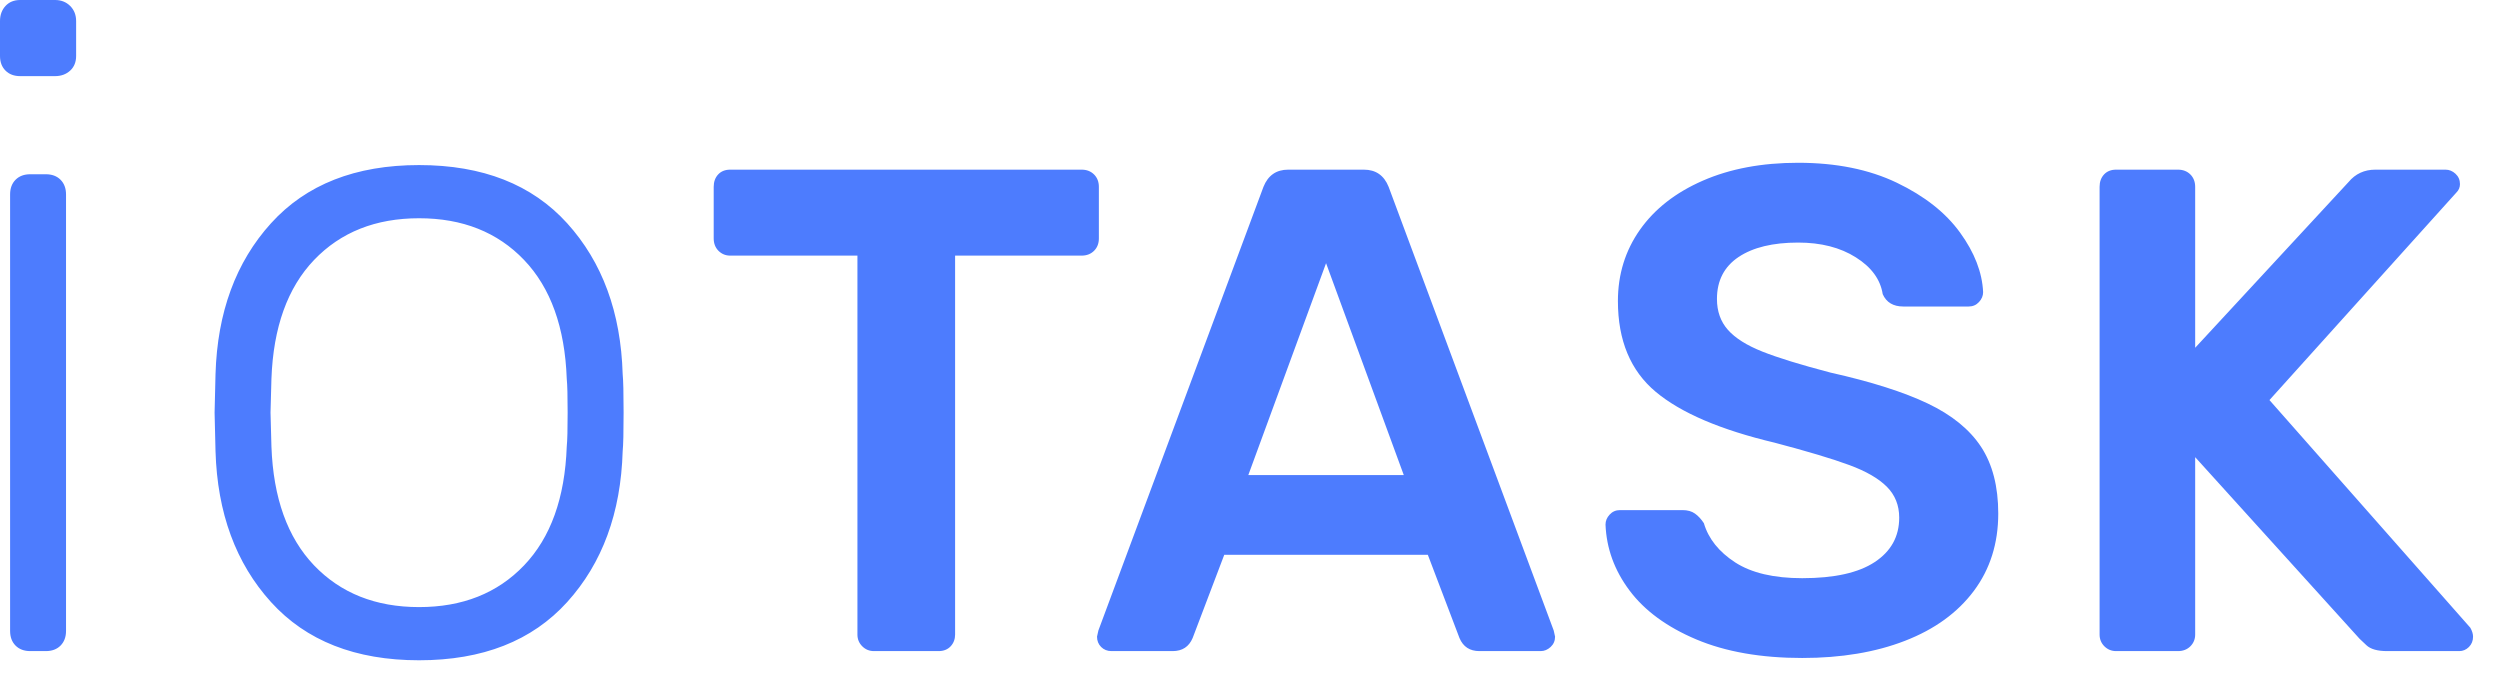 <svg width="73" height="20" viewBox="0 0 73 20" fill="none" xmlns="http://www.w3.org/2000/svg">
<path fill-rule="evenodd" clip-rule="evenodd" d="M0.589 2.223C0.411 2.223 0.268 2.169 0.161 2.062C0.054 1.955 0 1.812 0 1.633V0.616C0 0.437 0.054 0.29 0.161 0.174C0.268 0.058 0.411 0 0.589 0H1.607C1.785 0 1.932 0.058 2.049 0.174C2.165 0.29 2.223 0.437 2.223 0.616V1.633C2.223 1.812 2.165 1.955 2.049 2.062C1.932 2.169 1.785 2.223 1.607 2.223H0.589ZM0.884 19.012C0.705 19.012 0.562 18.959 0.455 18.852C0.348 18.744 0.295 18.602 0.295 18.423V5.677C0.295 5.498 0.348 5.356 0.455 5.248C0.562 5.141 0.705 5.088 0.884 5.088H1.339C1.517 5.088 1.66 5.141 1.767 5.248C1.874 5.356 1.928 5.498 1.928 5.677V18.423C1.928 18.602 1.874 18.744 1.767 18.852C1.66 18.959 1.517 19.012 1.339 19.012H0.884ZM12.237 19.28C10.381 19.28 8.939 18.713 7.913 17.58C6.886 16.446 6.346 14.978 6.293 13.175L6.266 12.05L6.293 10.925C6.346 9.122 6.886 7.654 7.913 6.52C8.939 5.387 10.381 4.82 12.237 4.82C14.094 4.82 15.536 5.387 16.562 6.52C17.588 7.654 18.129 9.122 18.182 10.925C18.2 11.104 18.209 11.479 18.209 12.05C18.209 12.621 18.2 12.996 18.182 13.175C18.129 14.978 17.588 16.446 16.562 17.58C15.536 18.713 14.094 19.28 12.237 19.28ZM12.237 17.727C13.505 17.727 14.527 17.321 15.303 16.509C16.08 15.696 16.495 14.54 16.549 13.041C16.567 12.862 16.575 12.532 16.575 12.05C16.575 11.568 16.567 11.238 16.549 11.059C16.495 9.56 16.08 8.404 15.303 7.591C14.527 6.779 13.505 6.373 12.237 6.373C10.97 6.373 9.948 6.779 9.171 7.591C8.395 8.404 7.98 9.56 7.926 11.059L7.899 12.05L7.926 13.041C7.98 14.54 8.395 15.696 9.171 16.509C9.948 17.321 10.97 17.727 12.237 17.727ZM25.519 19.012C25.385 19.012 25.271 18.965 25.178 18.872C25.084 18.778 25.037 18.664 25.037 18.53V7.464H21.322C21.188 7.464 21.074 7.417 20.98 7.324C20.887 7.23 20.84 7.109 20.84 6.962V5.456C20.84 5.309 20.883 5.188 20.97 5.094C21.057 5.001 21.174 4.954 21.322 4.954H31.584C31.732 4.954 31.852 5.001 31.946 5.094C32.04 5.188 32.087 5.309 32.087 5.456V6.962C32.087 7.109 32.04 7.23 31.946 7.324C31.852 7.417 31.732 7.464 31.584 7.464H27.889V18.53C27.889 18.664 27.846 18.778 27.759 18.872C27.672 18.965 27.554 19.012 27.407 19.012H25.519ZM32.455 19.012C32.334 19.012 32.234 18.972 32.153 18.892C32.073 18.811 32.033 18.711 32.033 18.59L32.073 18.41L36.893 5.456C37.027 5.121 37.268 4.954 37.616 4.954H39.825C40.173 4.954 40.414 5.121 40.548 5.456L45.368 18.41L45.408 18.59C45.408 18.711 45.365 18.811 45.278 18.892C45.191 18.972 45.094 19.012 44.987 19.012H43.199C42.918 19.012 42.724 18.885 42.617 18.631L41.693 16.201H35.748L34.825 18.631C34.717 18.885 34.523 19.012 34.242 19.012H32.455ZM36.451 13.871H40.99L38.721 7.685L36.451 13.871ZM52.625 19.213C51.42 19.213 50.389 19.032 49.532 18.671C48.675 18.309 48.026 17.834 47.584 17.245C47.142 16.656 46.908 16.013 46.881 15.317C46.881 15.21 46.921 15.113 47.002 15.026C47.082 14.939 47.182 14.895 47.303 14.895H49.13C49.278 14.895 49.398 14.929 49.492 14.996C49.586 15.062 49.673 15.156 49.753 15.277C49.887 15.732 50.192 16.113 50.667 16.422C51.142 16.729 51.795 16.883 52.625 16.883C53.562 16.883 54.269 16.726 54.744 16.411C55.219 16.097 55.457 15.665 55.457 15.116C55.457 14.755 55.336 14.453 55.095 14.212C54.854 13.971 54.489 13.76 54.001 13.58C53.512 13.399 52.786 13.181 51.822 12.927C50.242 12.552 49.084 12.057 48.347 11.441C47.611 10.825 47.243 9.941 47.243 8.79C47.243 8.013 47.457 7.32 47.885 6.711C48.314 6.102 48.926 5.623 49.723 5.275C50.52 4.927 51.447 4.753 52.505 4.753C53.616 4.753 54.577 4.947 55.386 5.335C56.197 5.724 56.812 6.209 57.234 6.792C57.656 7.374 57.88 7.953 57.907 8.529C57.907 8.636 57.867 8.733 57.786 8.82C57.706 8.907 57.606 8.95 57.485 8.95H55.577C55.283 8.95 55.082 8.83 54.975 8.589C54.908 8.161 54.647 7.802 54.191 7.515C53.736 7.227 53.174 7.083 52.505 7.083C51.768 7.083 51.189 7.223 50.767 7.504C50.346 7.786 50.135 8.194 50.135 8.73C50.135 9.091 50.242 9.392 50.456 9.633C50.67 9.874 51.005 10.085 51.46 10.266C51.915 10.447 52.578 10.651 53.448 10.879C54.64 11.146 55.587 11.447 56.29 11.782C56.993 12.117 57.512 12.539 57.847 13.047C58.181 13.556 58.349 14.206 58.349 14.996C58.349 15.866 58.111 16.619 57.636 17.255C57.16 17.891 56.491 18.376 55.627 18.711C54.764 19.046 53.763 19.213 52.625 19.213ZM61.79 19.012C61.656 19.012 61.542 18.965 61.448 18.872C61.355 18.778 61.308 18.664 61.308 18.53V5.456C61.308 5.309 61.351 5.188 61.438 5.094C61.525 5.001 61.642 4.954 61.79 4.954H63.597C63.745 4.954 63.865 5.001 63.959 5.094C64.052 5.188 64.099 5.309 64.099 5.456V10.155L68.578 5.315C68.779 5.074 69.04 4.954 69.361 4.954H71.41C71.517 4.954 71.614 4.994 71.701 5.074C71.788 5.155 71.831 5.255 71.831 5.376C71.831 5.469 71.798 5.55 71.731 5.617L66.268 11.682L72.133 18.329C72.186 18.423 72.213 18.51 72.213 18.59C72.213 18.711 72.173 18.811 72.093 18.892C72.012 18.972 71.918 19.012 71.811 19.012H69.703C69.421 19.012 69.221 18.955 69.1 18.841C68.98 18.728 68.913 18.664 68.899 18.651L64.099 13.349V18.53C64.099 18.664 64.052 18.778 63.959 18.872C63.865 18.965 63.745 19.012 63.597 19.012H61.79Z" fill="#4D7CFE"/>
</svg>

